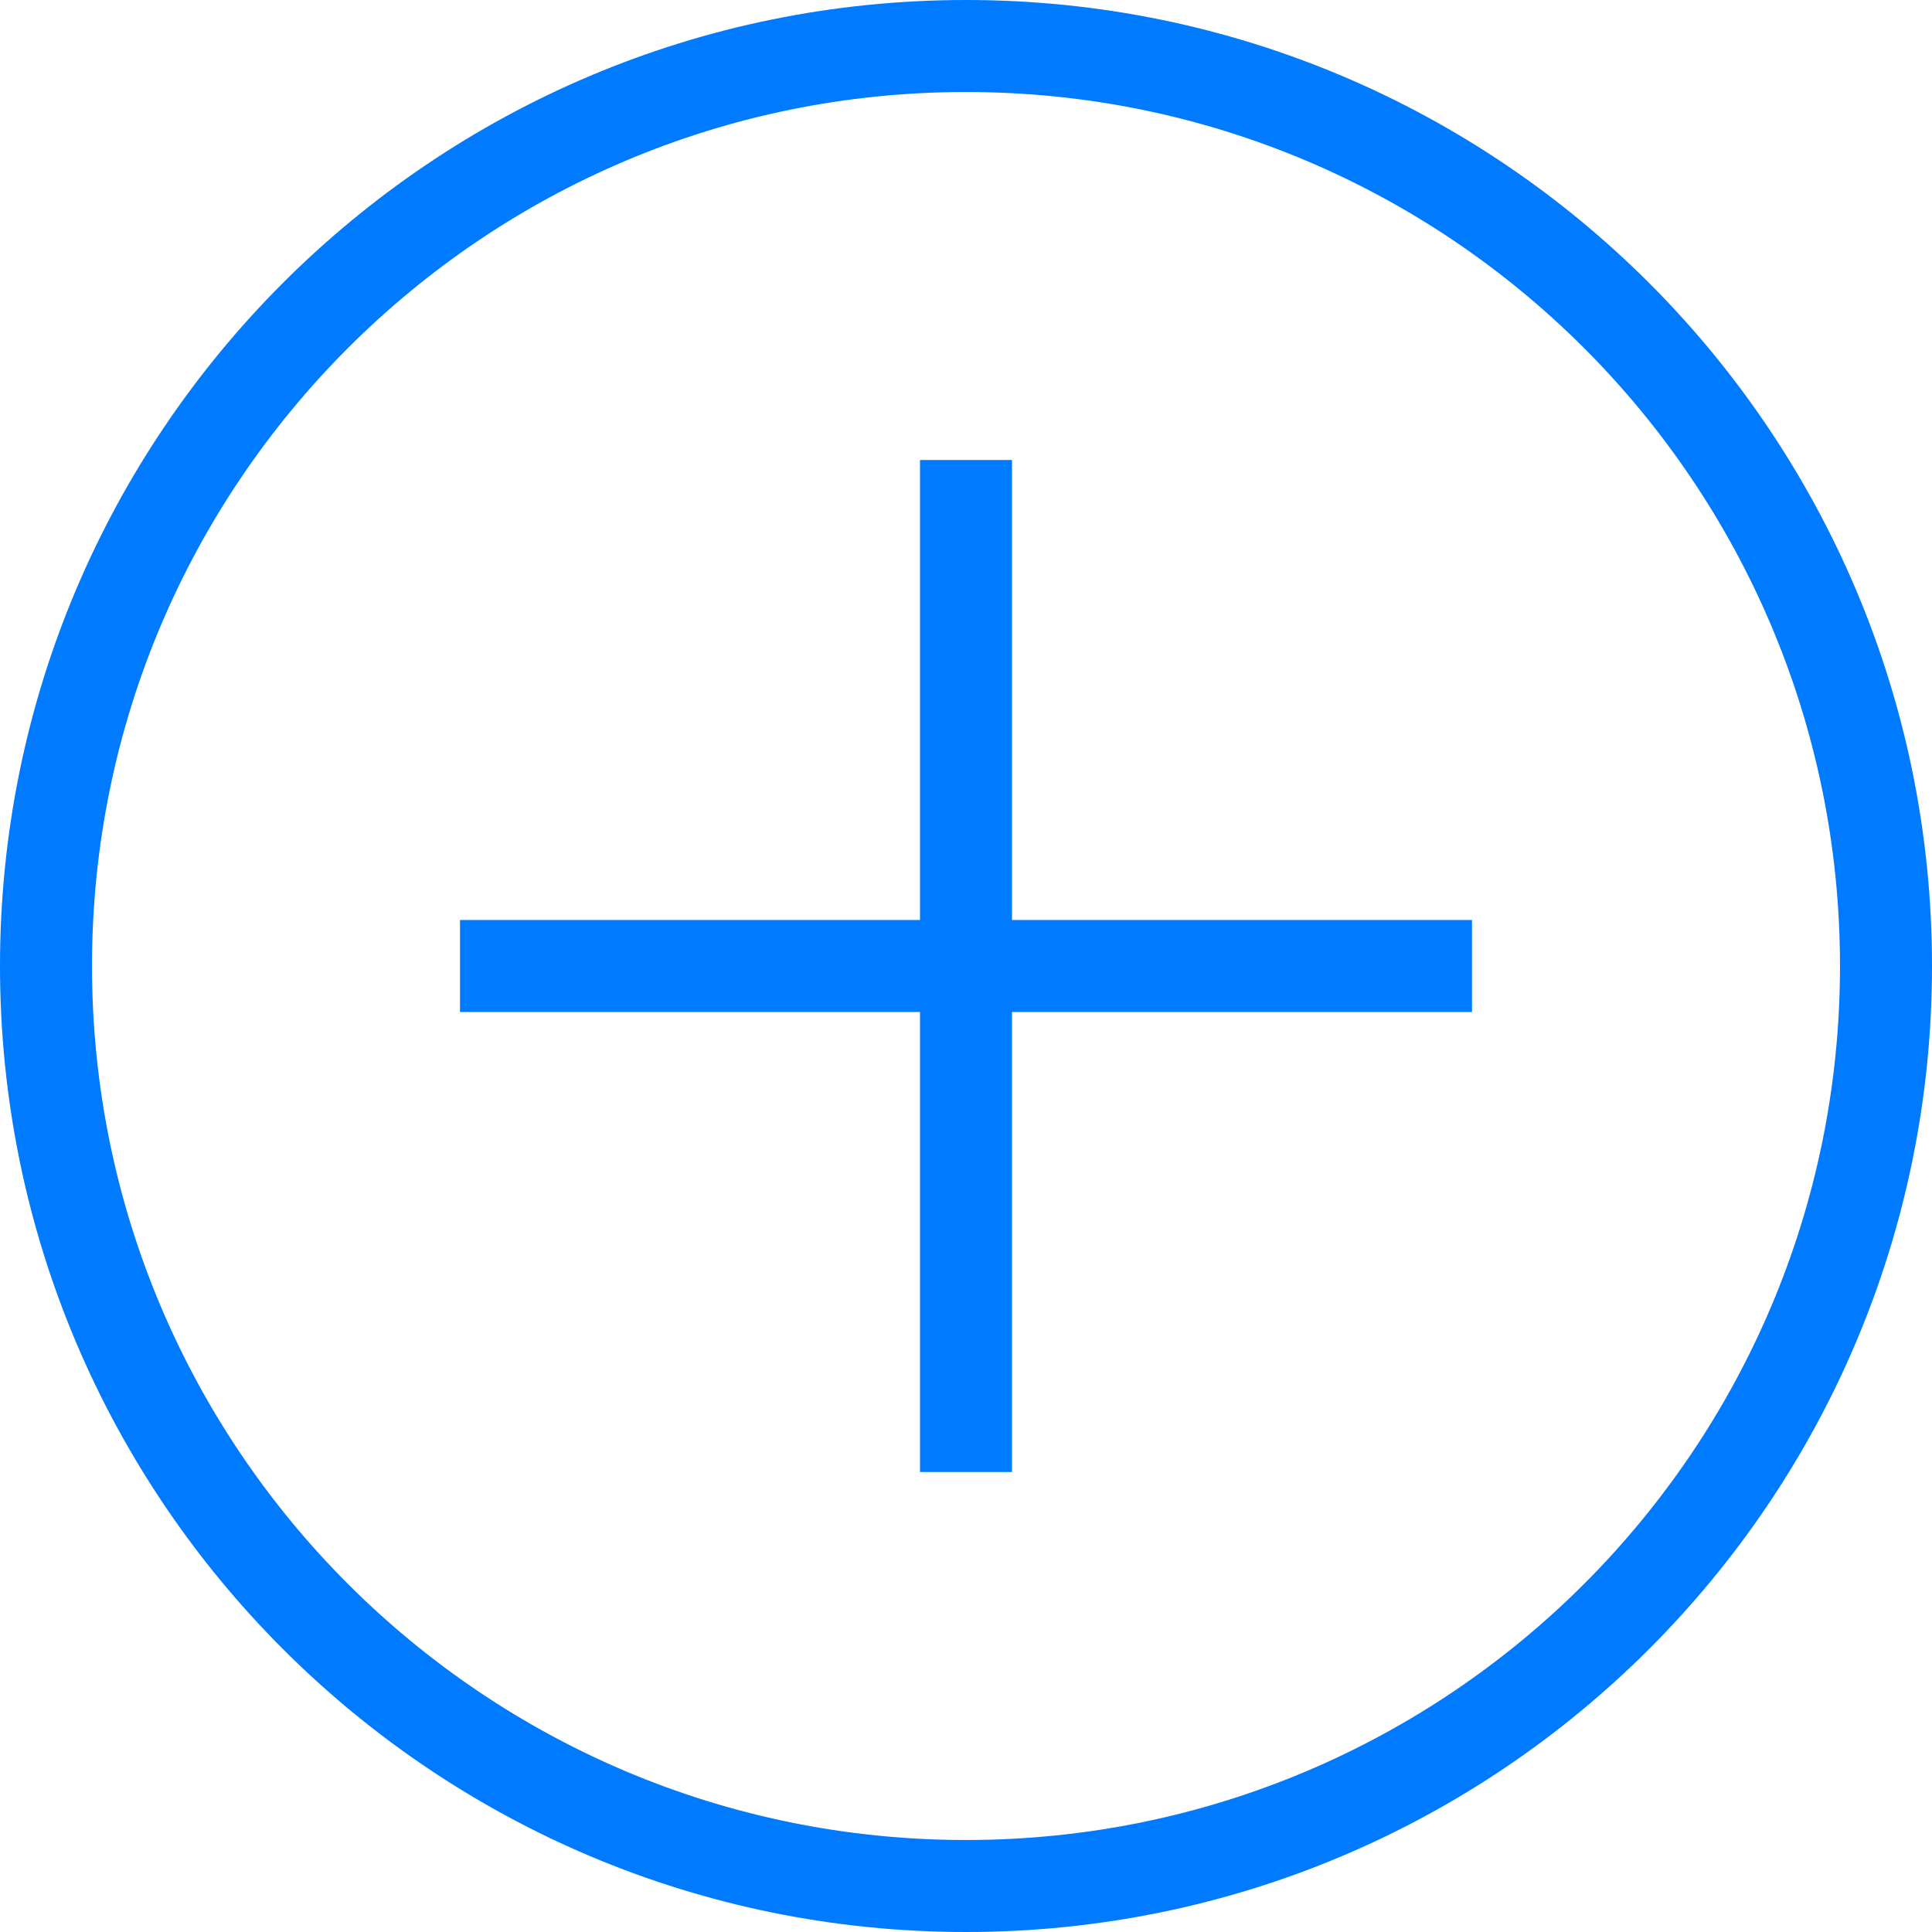 <?xml version="1.0" encoding="UTF-8"?>
<svg width="42px" height="42px" viewBox="0 0 42 42" version="1.1" xmlns="http://www.w3.org/2000/svg" xmlns:xlink="http://www.w3.org/1999/xlink">
    <!-- Generator: Sketch 51.3 (57544) - http://www.bohemiancoding.com/sketch -->
    <title>icon_ios_addition</title>
    <desc>Created with Sketch.</desc>
    <defs></defs>
    <g id="Page-1" stroke="none" stroke-width="1" fill="none" fill-rule="evenodd">
        <g id="iOS-icon" transform="translate(-343, -839)">
            <g id="icon_ios_addition" transform="translate(328, 824)">
                <rect id="@bounds" x="0" y="0" width="72" height="72"></rect>
                <path d="M36,55 L36,55 C46.493,55 55,46.493 55,36 C55,25.507 46.493,17 36,17 C25.507,17 17,25.507 17,36 C17,46.493 25.507,55 36,55 L36,55 Z M36,57 L36,57 C24.402,57 15,47.598 15,36 C15,24.402 24.402,15 36,15 C47.598,15 57,24.402 57,36 C57,47.598 47.598,57 36,57 L36,57 Z" id="Shape" fill="#007AFF" fill-rule="nonzero"></path>
                <rect id="Rectangle-196" fill="#007AFF" x="25" y="35" width="22" height="2"></rect>
                <rect id="Rectangle-196" fill="#007AFF" x="35" y="25" width="2" height="22"></rect>
            </g>
        </g>
    </g>
</svg>